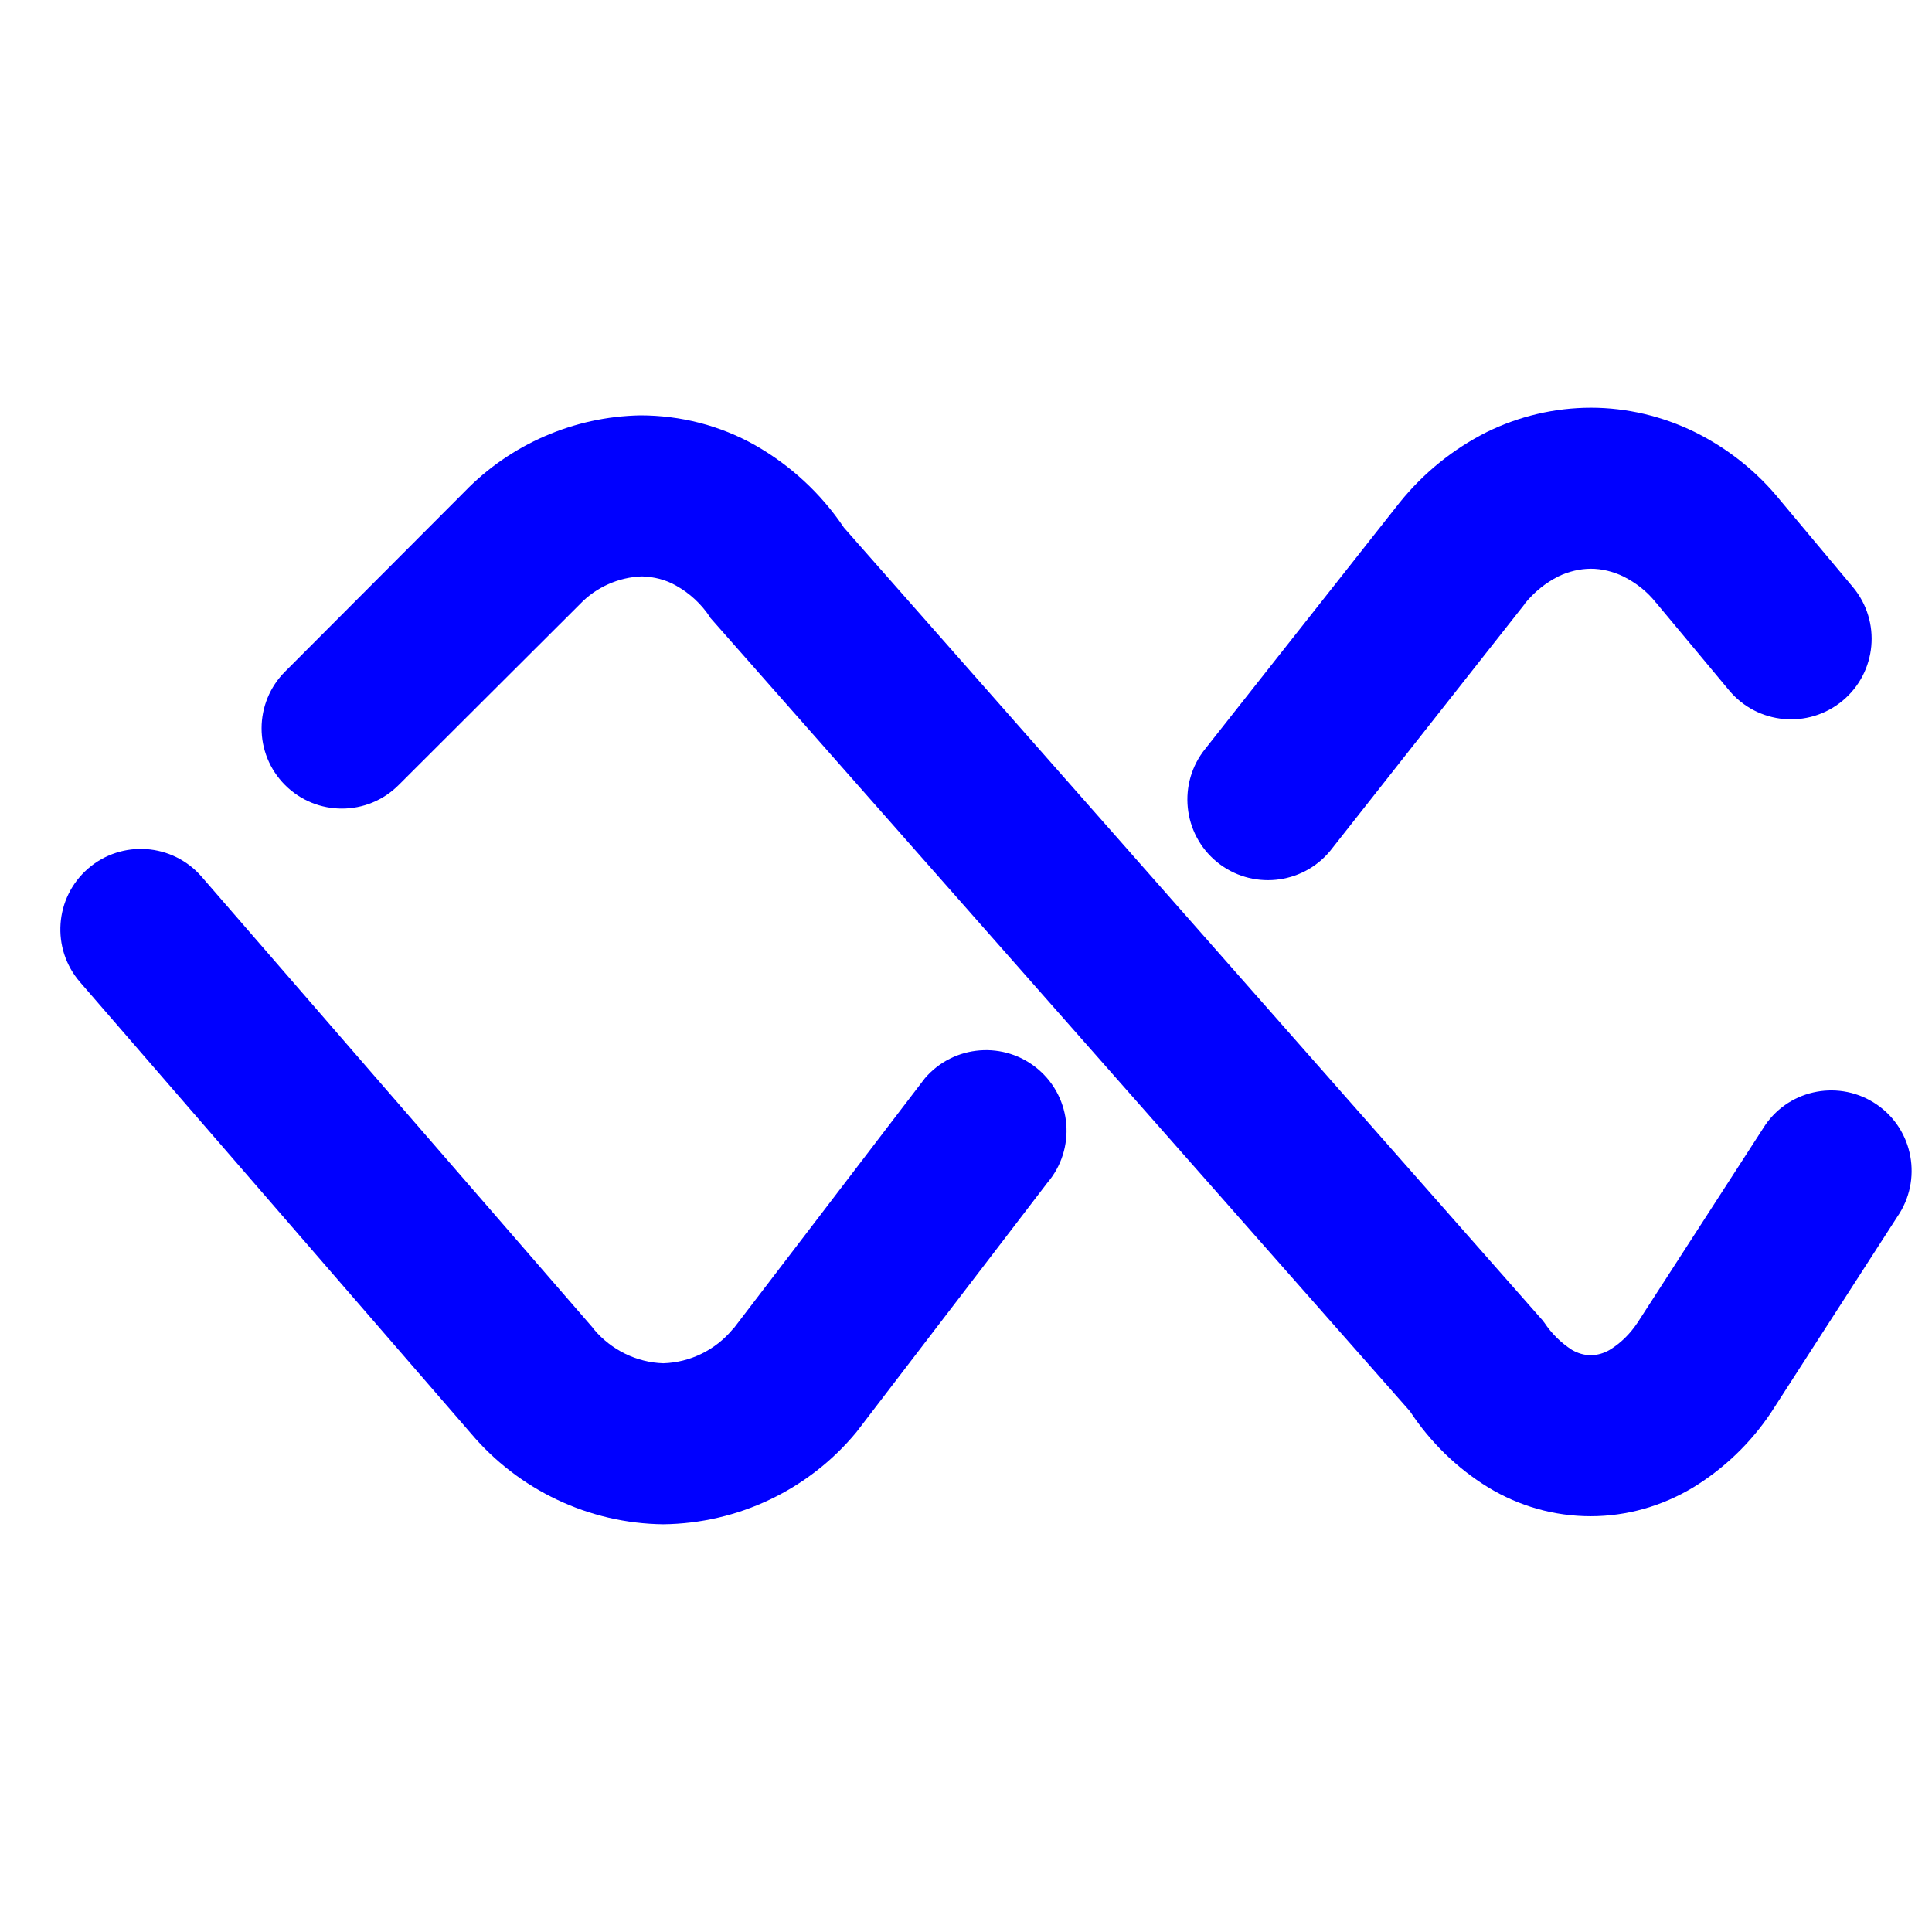 <?xml version="1.0" encoding="UTF-8" standalone="no"?><!-- Generator: Gravit.io --><svg xmlns="http://www.w3.org/2000/svg" xmlns:xlink="http://www.w3.org/1999/xlink" style="isolation:isolate" viewBox="0 0 48 48" width="48pt" height="48pt"><linearGradient id="_lgradient_2" x1="-0.664" y1="1.158" x2="1.001" y2="0.218" gradientTransform="matrix(45.001,0,0,27.74,1.5,10.13)" gradientUnits="userSpaceOnUse"><stop offset="0%" stop-opacity="1" style="stop-color:rgb(0,0,255)"/><stop offset="51.739%" stop-opacity="1" style="stop-color:rgb(0,0,255)"/><stop offset="98.261%" stop-opacity="1" style="stop-color:rgb(0,0,255)"/></linearGradient><path d=" M 22.978 26.79 L 22.978 26.79 C 23.696 25.951 24.959 25.853 25.798 26.57 L 25.798 26.57 C 26.637 27.287 26.736 28.551 26.018 29.39 L 26.018 29.39 L 21.278 35.58 C 20.098 37.01 18.338 37.85 16.478 37.87 C 14.638 37.85 12.888 37.02 11.698 35.61 L 1.988 24.4 L 1.988 24.4 C 1.265 23.567 1.355 22.303 2.188 21.58 L 2.188 21.58 C 3.022 20.857 4.285 20.947 5.008 21.78 L 5.008 21.78 L 14.738 33 C 14.738 33.01 14.748 33.02 14.758 33.03 C 15.188 33.54 15.818 33.85 16.478 33.87 C 17.148 33.85 17.778 33.54 18.208 33.02 C 18.218 33.01 18.228 33 18.238 32.99 L 22.978 26.79 Z  M 33.048 21.14 L 33.048 21.14 C 32.347 21.99 31.086 22.113 30.233 21.415 L 30.233 21.415 C 29.381 20.717 29.253 19.455 29.948 18.6 L 29.948 18.6 L 34.778 12.48 C 35.368 11.75 36.098 11.16 36.928 10.74 C 37.738 10.34 38.628 10.13 39.528 10.13 C 40.418 10.13 41.298 10.34 42.098 10.73 C 42.928 11.14 43.658 11.72 44.238 12.44 L 46.038 14.59 L 46.038 14.59 C 46.745 15.44 46.628 16.704 45.778 17.41 L 45.778 17.41 C 44.928 18.116 43.665 18 42.958 17.15 L 42.958 17.15 L 41.158 14.99 C 41.158 14.99 41.158 14.98 41.148 14.98 C 40.928 14.7 40.648 14.48 40.328 14.32 C 40.078 14.2 39.798 14.13 39.528 14.13 C 39.248 14.13 38.968 14.2 38.718 14.32 C 38.398 14.48 38.118 14.71 37.888 14.99 C 37.888 15 37.888 15 37.878 15.01 L 33.048 21.14 Z " fill-rule="evenodd" fill="url(#_lgradient_2)"/><linearGradient id="_lgradient_3" x1="0" y1="0.5" x2="0.907" y2="0.92" gradientTransform="matrix(42.61,0,0,27.35,5.668,10.32)" gradientUnits="userSpaceOnUse"><stop offset="0%" stop-opacity="1" style="stop-color:rgb(0,0,255)"/><stop offset="83.888%" stop-opacity="1" style="stop-color:rgb(0,0,255)"/></linearGradient><path d=" M 9.908 19.5 L 9.908 19.5 C 9.13 20.284 7.864 20.286 7.083 19.505 L 7.083 19.505 C 6.302 18.724 6.305 17.458 7.088 16.68 L 7.088 16.68 L 11.538 12.22 C 12.678 11.04 14.258 10.35 15.908 10.32 C 16.908 10.32 17.888 10.57 18.758 11.06 C 19.638 11.56 20.398 12.26 20.968 13.11 L 38.348 32.83 C 38.348 32.84 38.358 32.85 38.368 32.86 C 38.548 33.13 38.778 33.36 39.058 33.54 C 39.198 33.62 39.358 33.67 39.518 33.67 C 39.688 33.67 39.848 33.62 39.988 33.54 C 40.268 33.37 40.498 33.14 40.678 32.87 C 40.688 32.86 40.698 32.85 40.698 32.84 L 43.858 27.95 L 43.858 27.95 C 44.482 27.045 45.725 26.819 46.633 27.445 L 46.633 27.445 C 47.541 28.071 47.767 29.319 47.138 30.23 L 47.138 30.23 L 43.998 35.1 C 43.488 35.86 42.828 36.49 42.058 36.96 C 41.288 37.42 40.418 37.67 39.518 37.67 C 38.618 37.67 37.738 37.42 36.968 36.95 C 36.188 36.47 35.528 35.82 35.028 35.06 L 17.648 15.35 C 17.648 15.34 17.638 15.34 17.638 15.33 C 17.428 15.01 17.138 14.74 16.798 14.55 C 16.538 14.4 16.248 14.33 15.948 14.32 C 15.368 14.34 14.808 14.59 14.408 15.01 C 14.398 15.02 14.388 15.03 14.378 15.04 L 9.908 19.5 Z " fill="url(#_lgradient_3)"/><line x1="20" y1="30.23" x2="33.048" y2="14.59"/></svg>